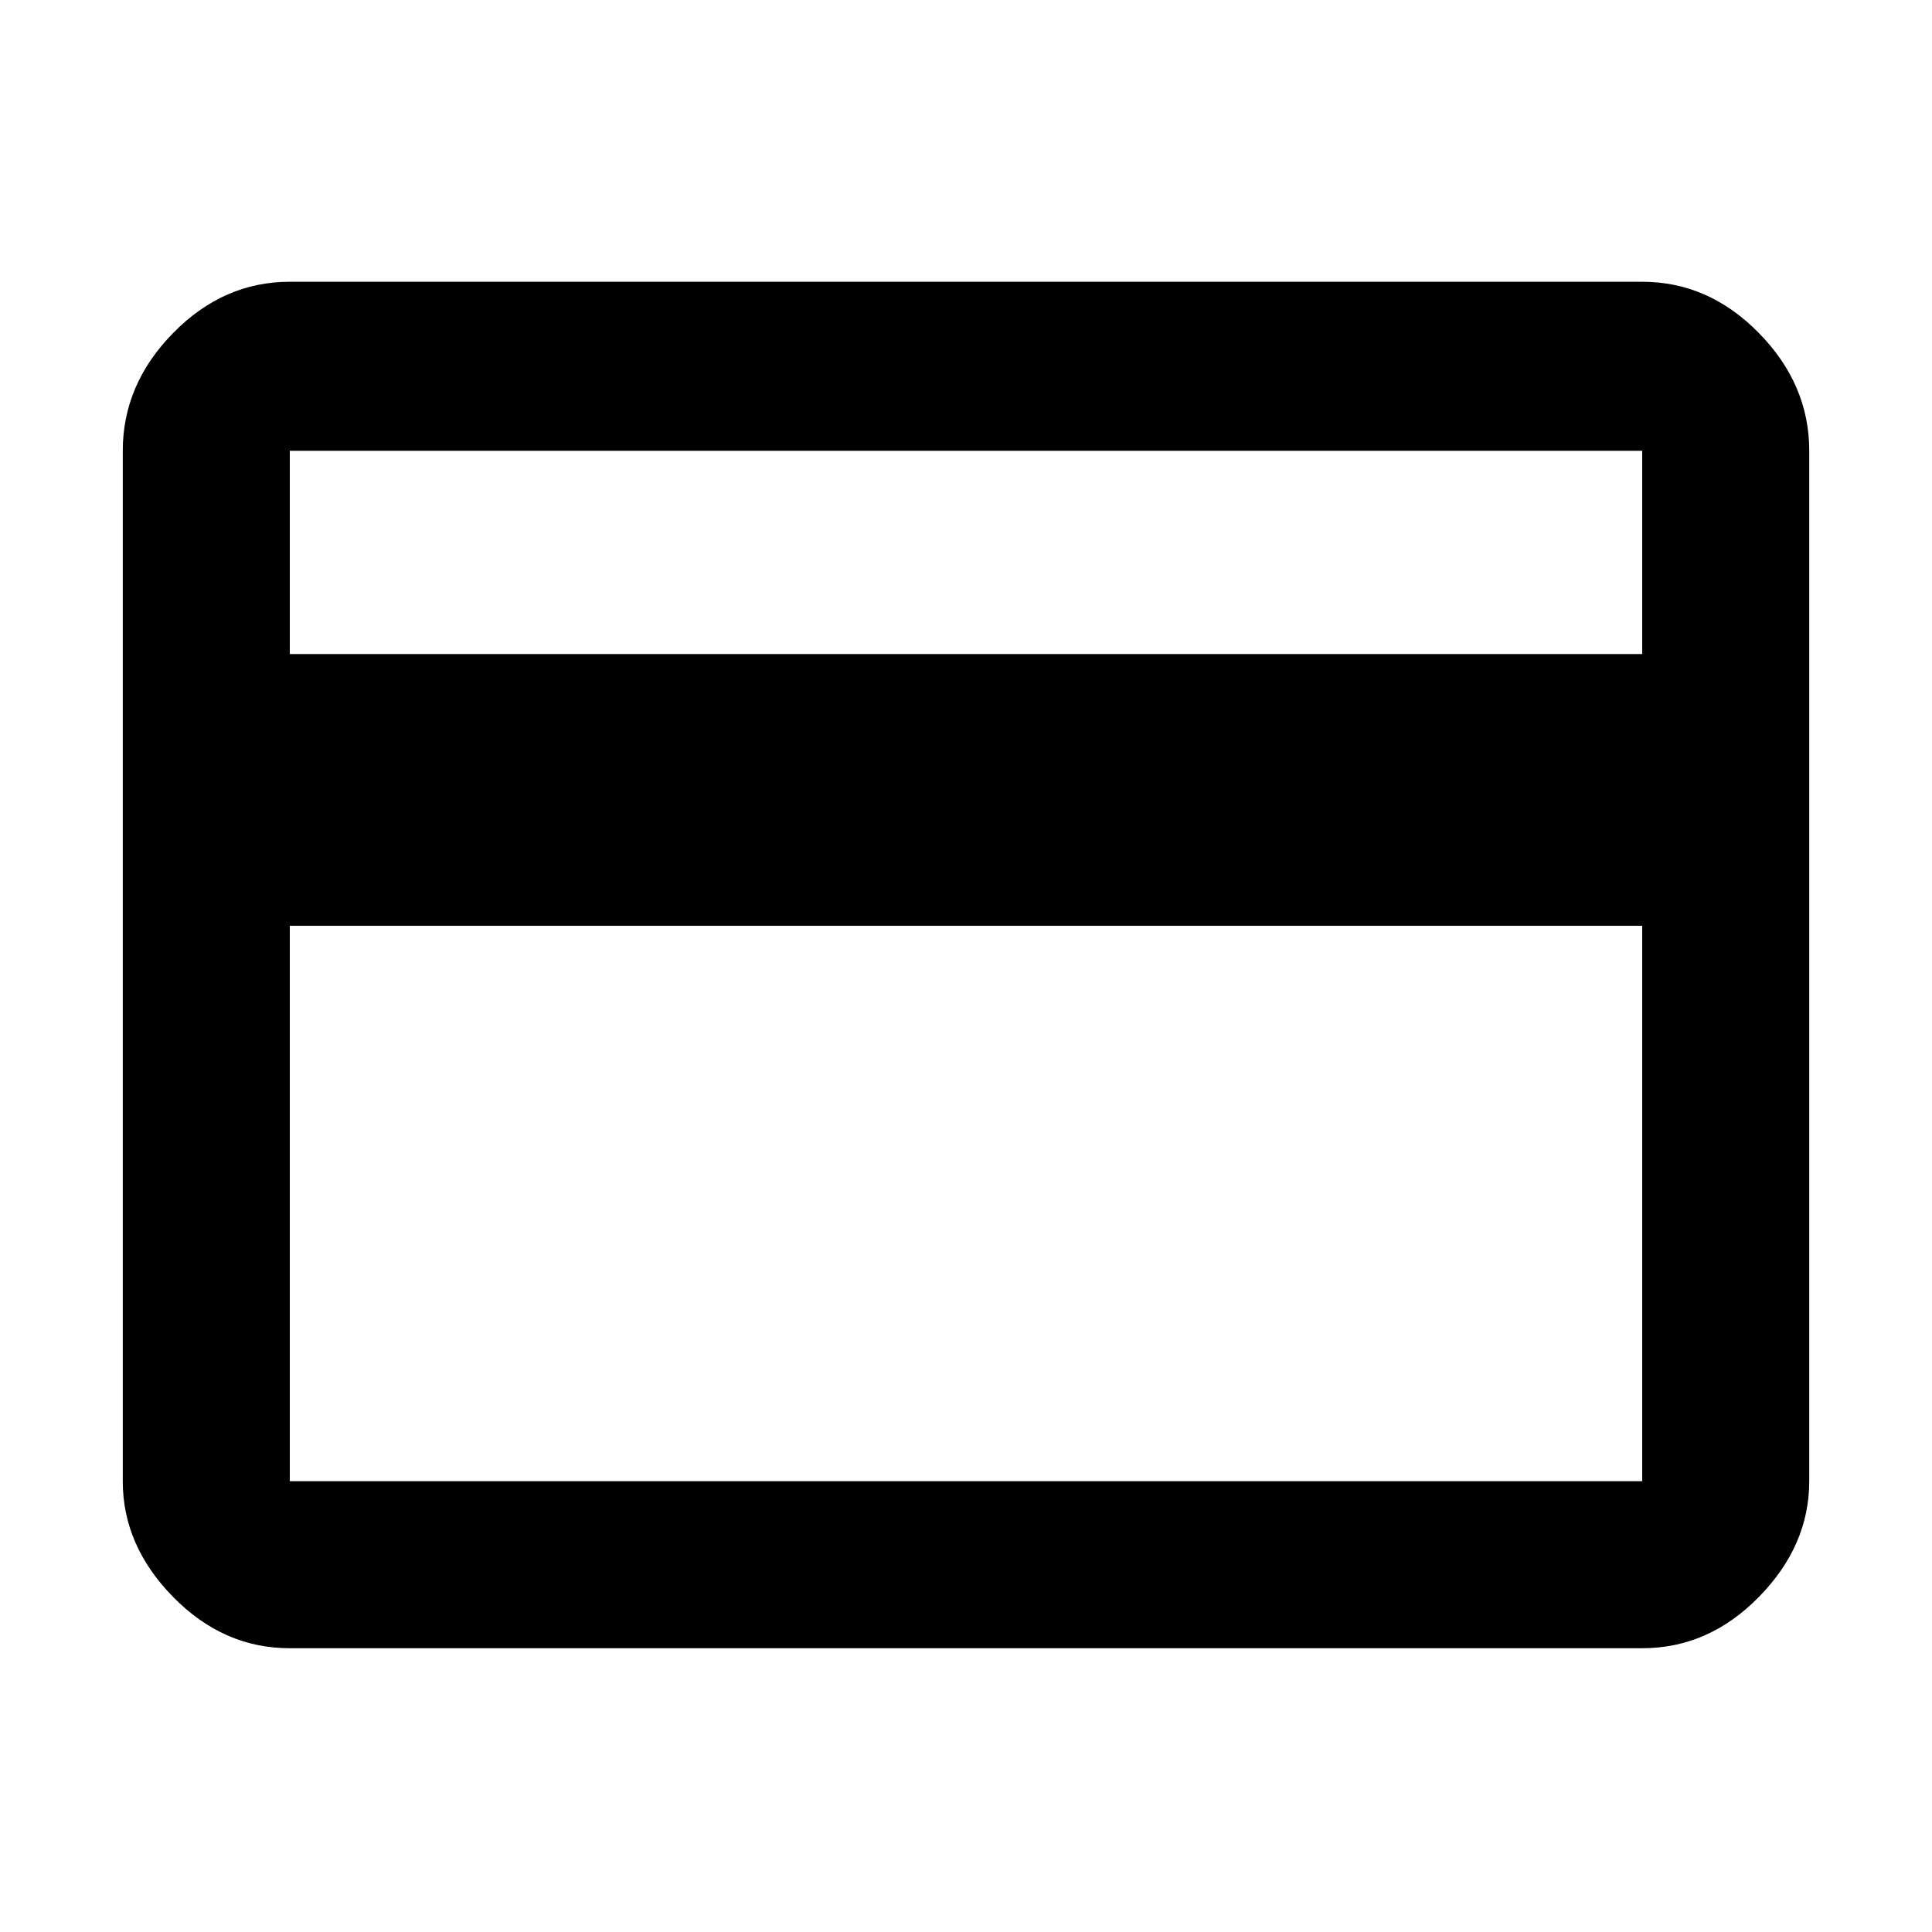 <svg xmlns="http://www.w3.org/2000/svg" height="48" width="48"><path d="M44.95 11.2v25.6q0 1.6-1.25 2.875t-2.9 1.275H7.2q-1.65 0-2.9-1.275T3.05 36.8V11.2q0-1.65 1.25-2.925T7.2 7h33.6q1.65 0 2.9 1.275t1.25 2.925ZM7.2 16.25h33.6V11.2H7.2Zm0 6.75v13.8h33.6V23Zm0 13.8V11.2v25.6Z"/></svg>